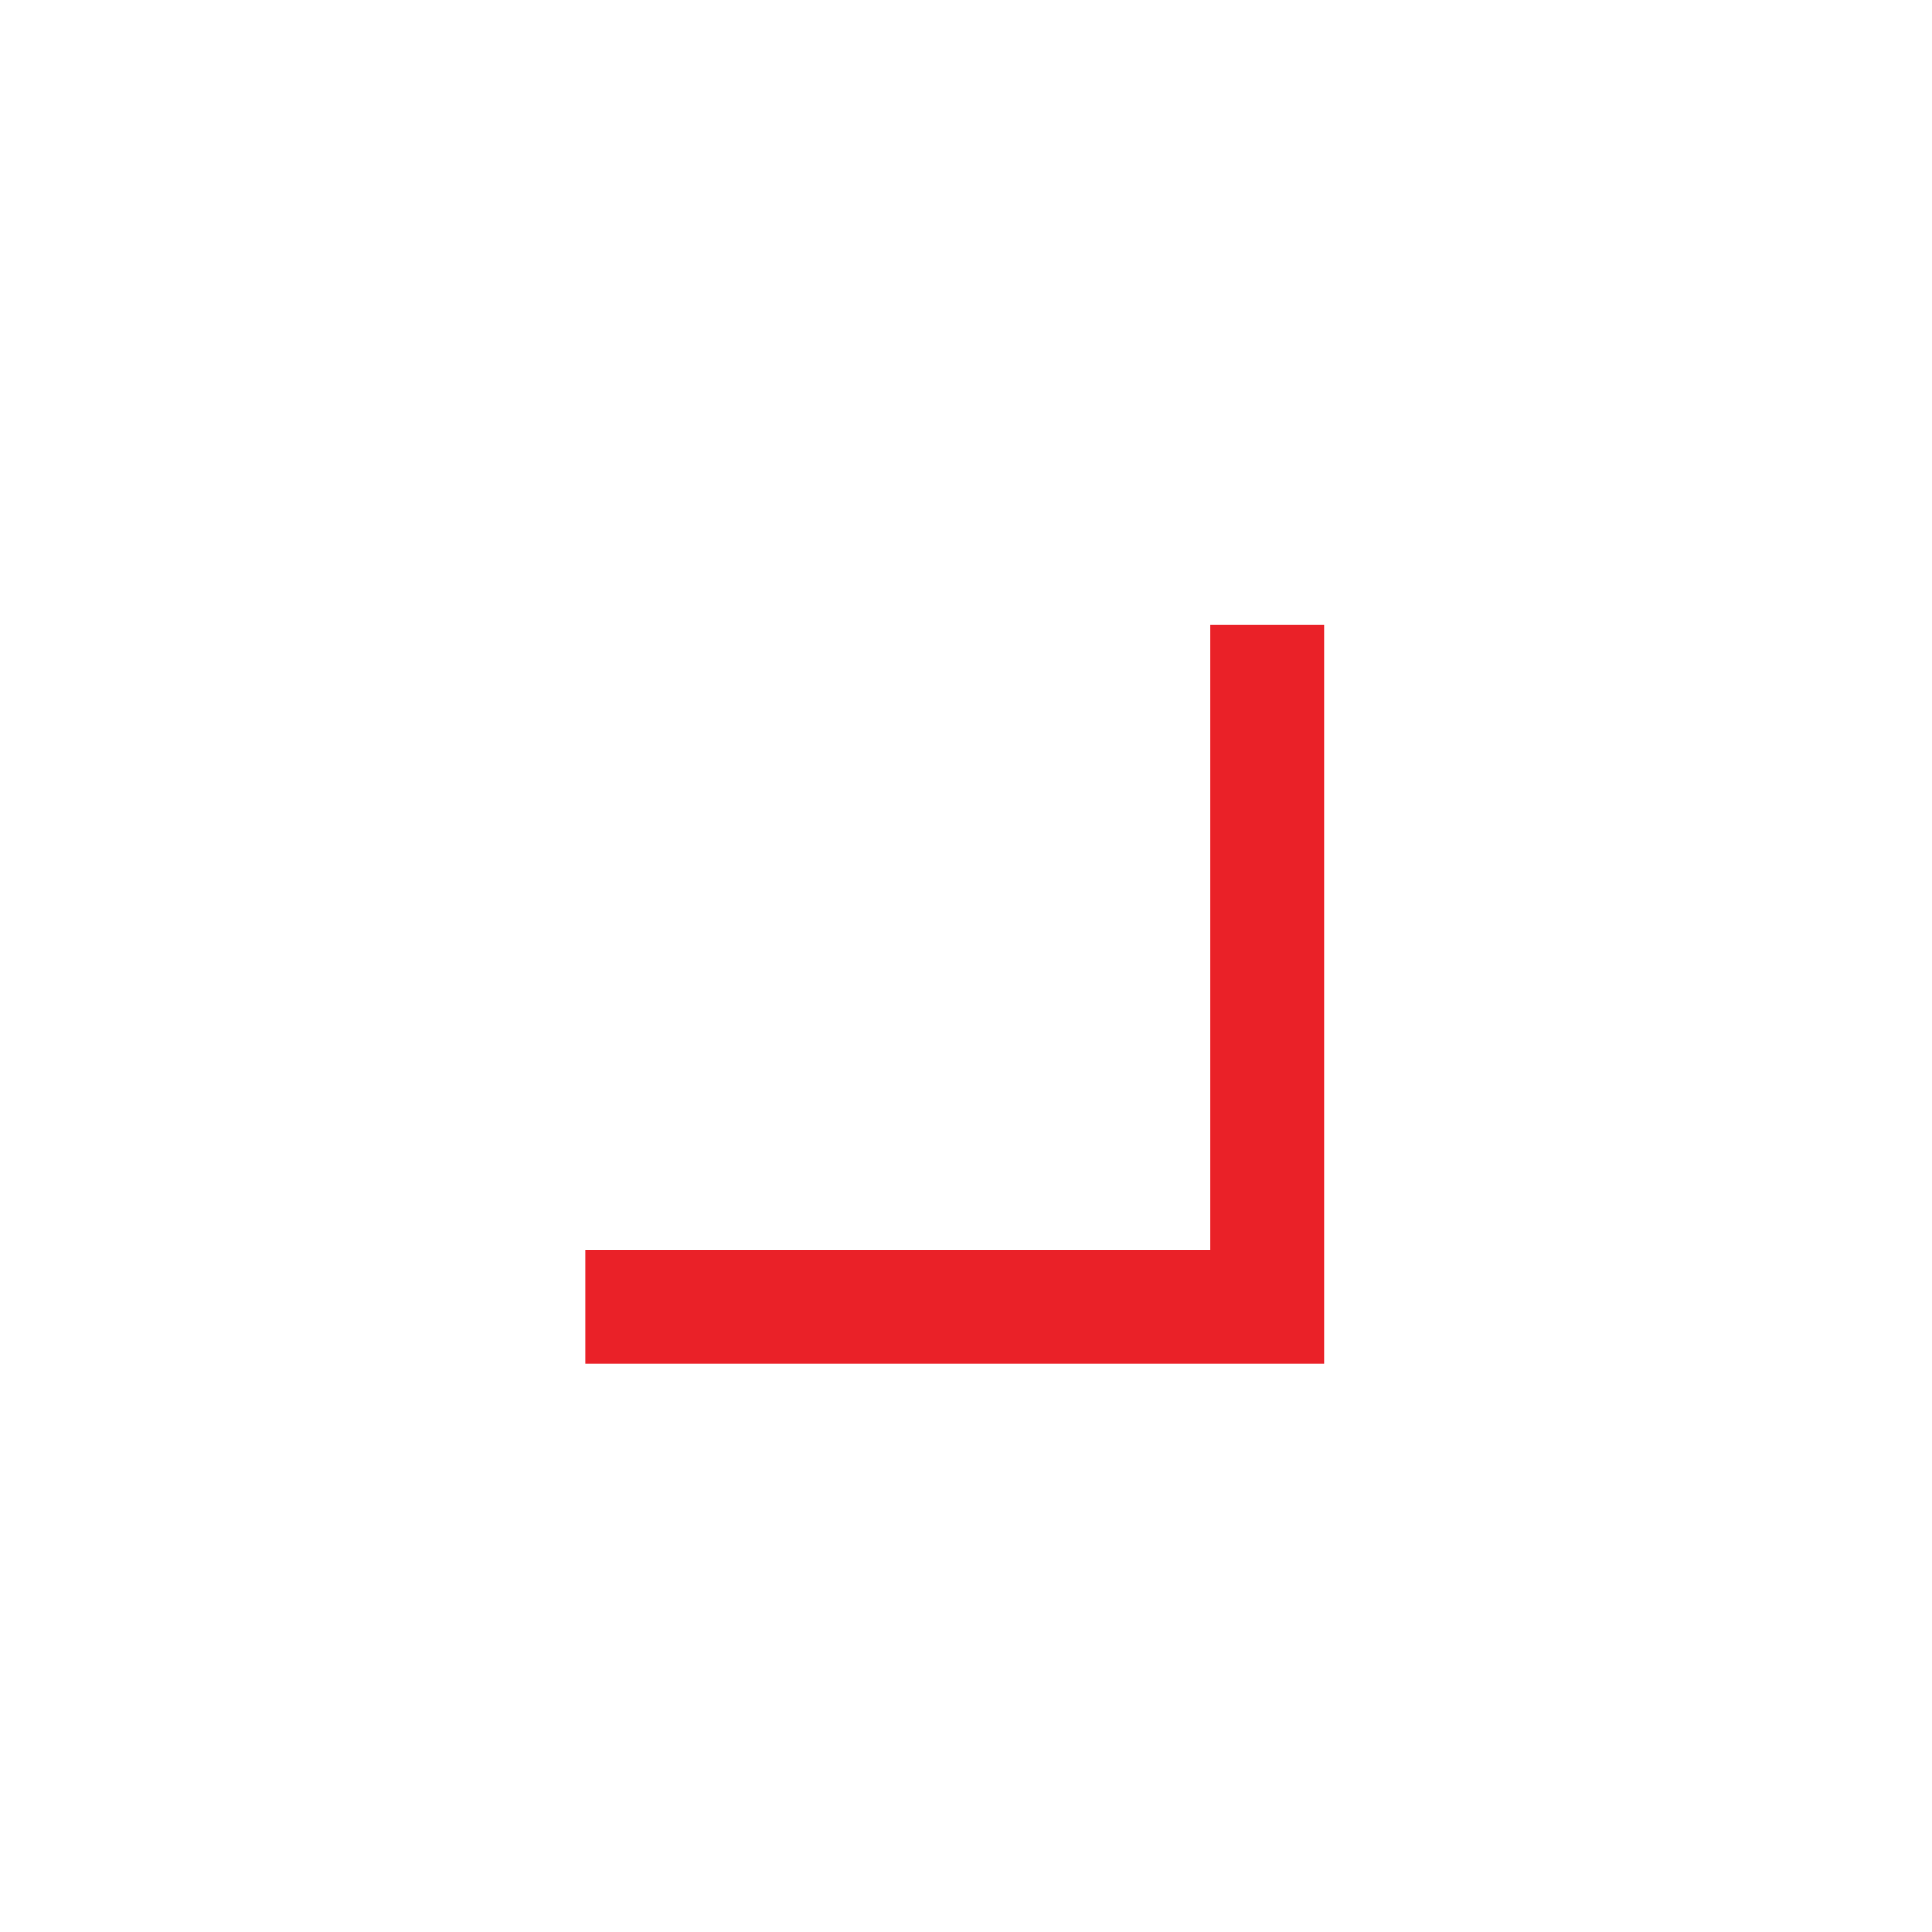 <svg width="17" height="17" viewBox="0 0 17 17" fill="none" xmlns="http://www.w3.org/2000/svg">
<g filter="url(#filter0_dd_156_3795)">
<path d="M11.65 12H5.15V11H10.65V5.5H11.65V12Z" fill="#EA2128"/>
</g>
<defs>
<filter id="filter0_dd_156_3795" x="0.15" y="0.5" width="16.5" height="16.5" filterUnits="userSpaceOnUse" color-interpolation-filters="sRGB">
<feFlood flood-opacity="0" result="BackgroundImageFix"/>
<feColorMatrix in="SourceAlpha" type="matrix" values="0 0 0 0 0 0 0 0 0 0 0 0 0 0 0 0 0 0 127 0" result="hardAlpha"/>
<feOffset/>
<feGaussianBlur stdDeviation="2.5"/>
<feComposite in2="hardAlpha" operator="out"/>
<feColorMatrix type="matrix" values="0 0 0 0 0.918 0 0 0 0 0.129 0 0 0 0 0.157 0 0 0 1 0"/>
<feBlend mode="normal" in2="BackgroundImageFix" result="effect1_dropShadow_156_3795"/>
<feColorMatrix in="SourceAlpha" type="matrix" values="0 0 0 0 0 0 0 0 0 0 0 0 0 0 0 0 0 0 127 0" result="hardAlpha"/>
<feOffset/>
<feGaussianBlur stdDeviation="2.5"/>
<feComposite in2="hardAlpha" operator="out"/>
<feColorMatrix type="matrix" values="0 0 0 0 0.918 0 0 0 0 0.129 0 0 0 0 0.157 0 0 0 1 0"/>
<feBlend mode="normal" in2="effect1_dropShadow_156_3795" result="effect2_dropShadow_156_3795"/>
<feBlend mode="normal" in="SourceGraphic" in2="effect2_dropShadow_156_3795" result="shape"/>
</filter>
</defs>
</svg>

